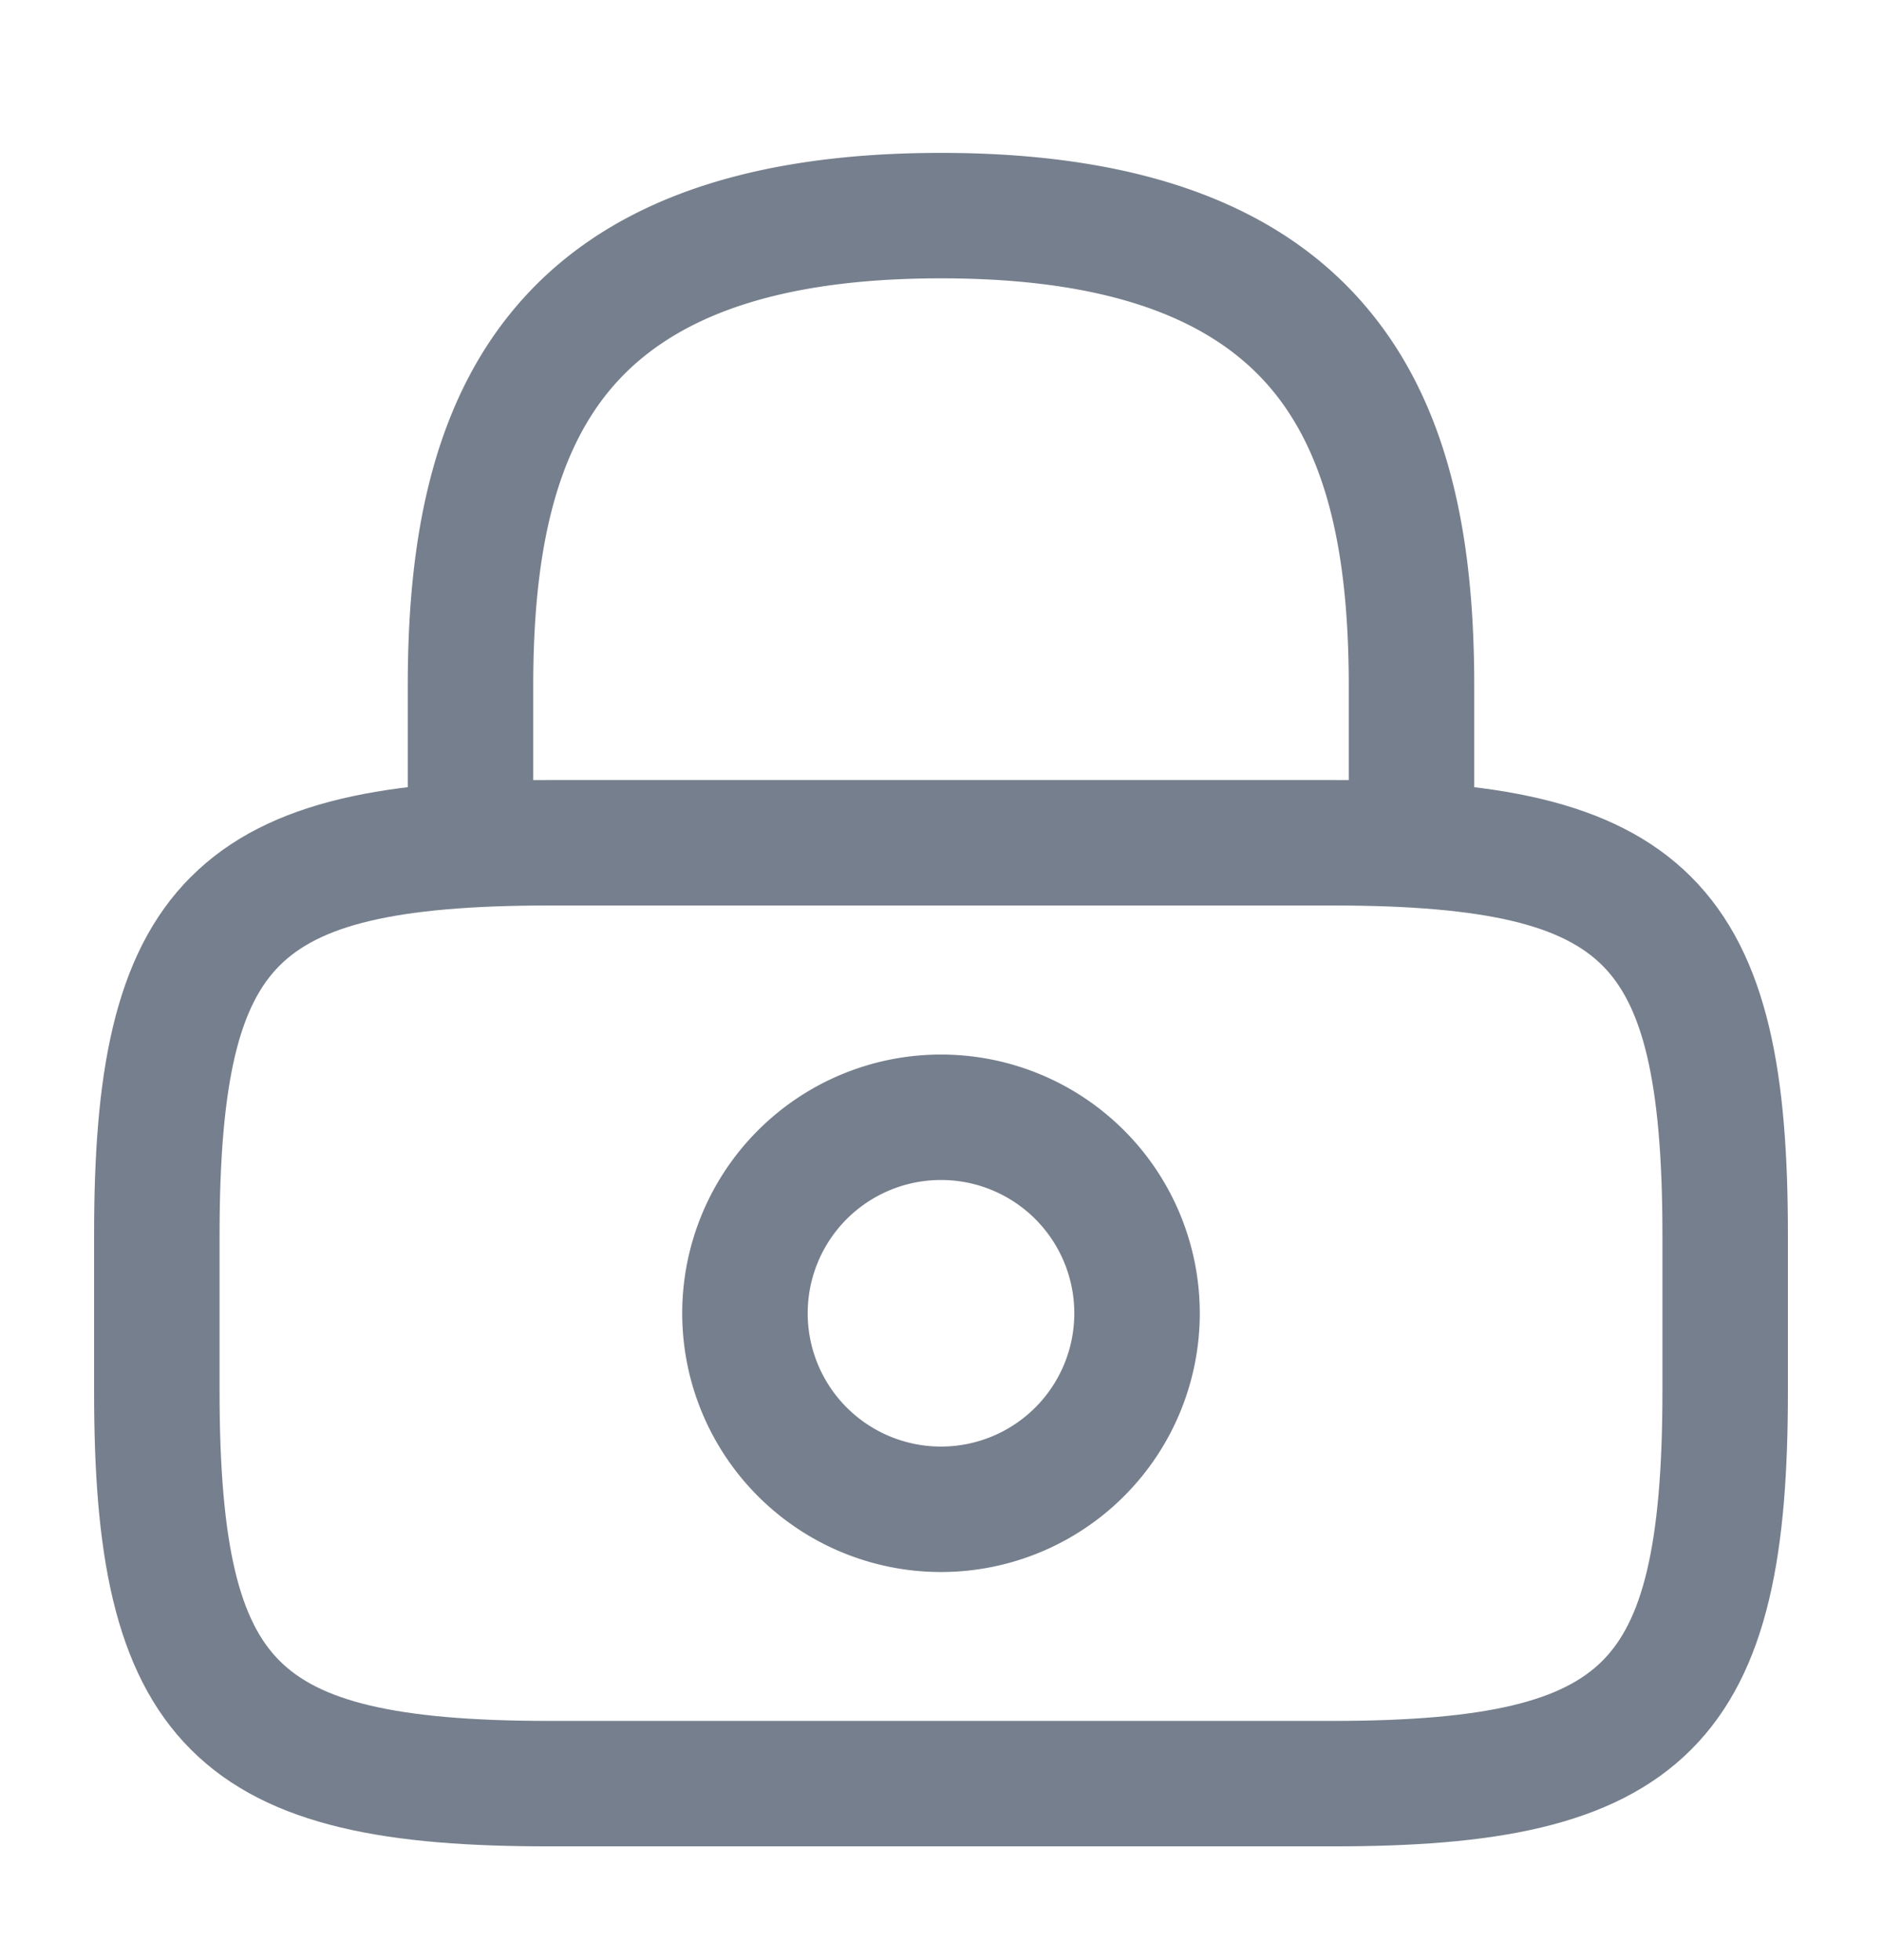 <svg fill="none" viewBox="0 0 24 25" xmlns="http://www.w3.org/2000/svg"><g clip-rule="evenodd" fill="#767f8d" fill-rule="evenodd"><path d="m7.748 5.01c-.697.866-.948 2.132-.948 3.74v2a.8.8 0 0 1 -1.6 0v-2c0-1.704.25-3.438 1.302-4.744 1.083-1.344 2.861-2.056 5.498-2.056s4.416.713 5.498 2.057c1.052 1.305 1.302 3.039 1.302 4.743v2a.8.8 0 0 1 -1.6 0v-2c0-1.607-.25-2.873-.948-3.74-.667-.828-1.889-1.46-4.252-1.46s-3.584.632-4.252 1.46zm4.252 10.04a1.7 1.7 0 1 0 0 3.4 1.7 1.7 0 0 0 0-3.4zm-3.3 1.7a3.3 3.3 0 1 1 6.6 0 3.3 3.3 0 0 1 -6.6 0z"/><path d="m3.566 12.315c-.496.495-.766 1.428-.766 3.434v2c0 2.006.27 2.939.766 3.434.495.496 1.428.766 3.434.766h10c2.006 0 2.939-.27 3.434-.766.496-.495.766-1.428.766-3.434v-2c0-2.006-.27-2.939-.765-3.434-.496-.496-1.43-.766-3.435-.766h-10c-2.006 0-2.939.27-3.434.766zm-1.131-1.131c1.004-1.006 2.57-1.235 4.565-1.235h10c1.994 0 3.561.23 4.566 1.235 1.004 1.004 1.234 2.57 1.234 4.565v2c0 1.995-.23 3.562-1.234 4.566-1.005 1.004-2.572 1.234-4.566 1.234h-10c-1.994 0-3.561-.23-4.565-1.234-1.005-1.005-1.235-2.572-1.235-4.566v-2c0-1.994.23-3.561 1.235-4.566z"/></g></svg>